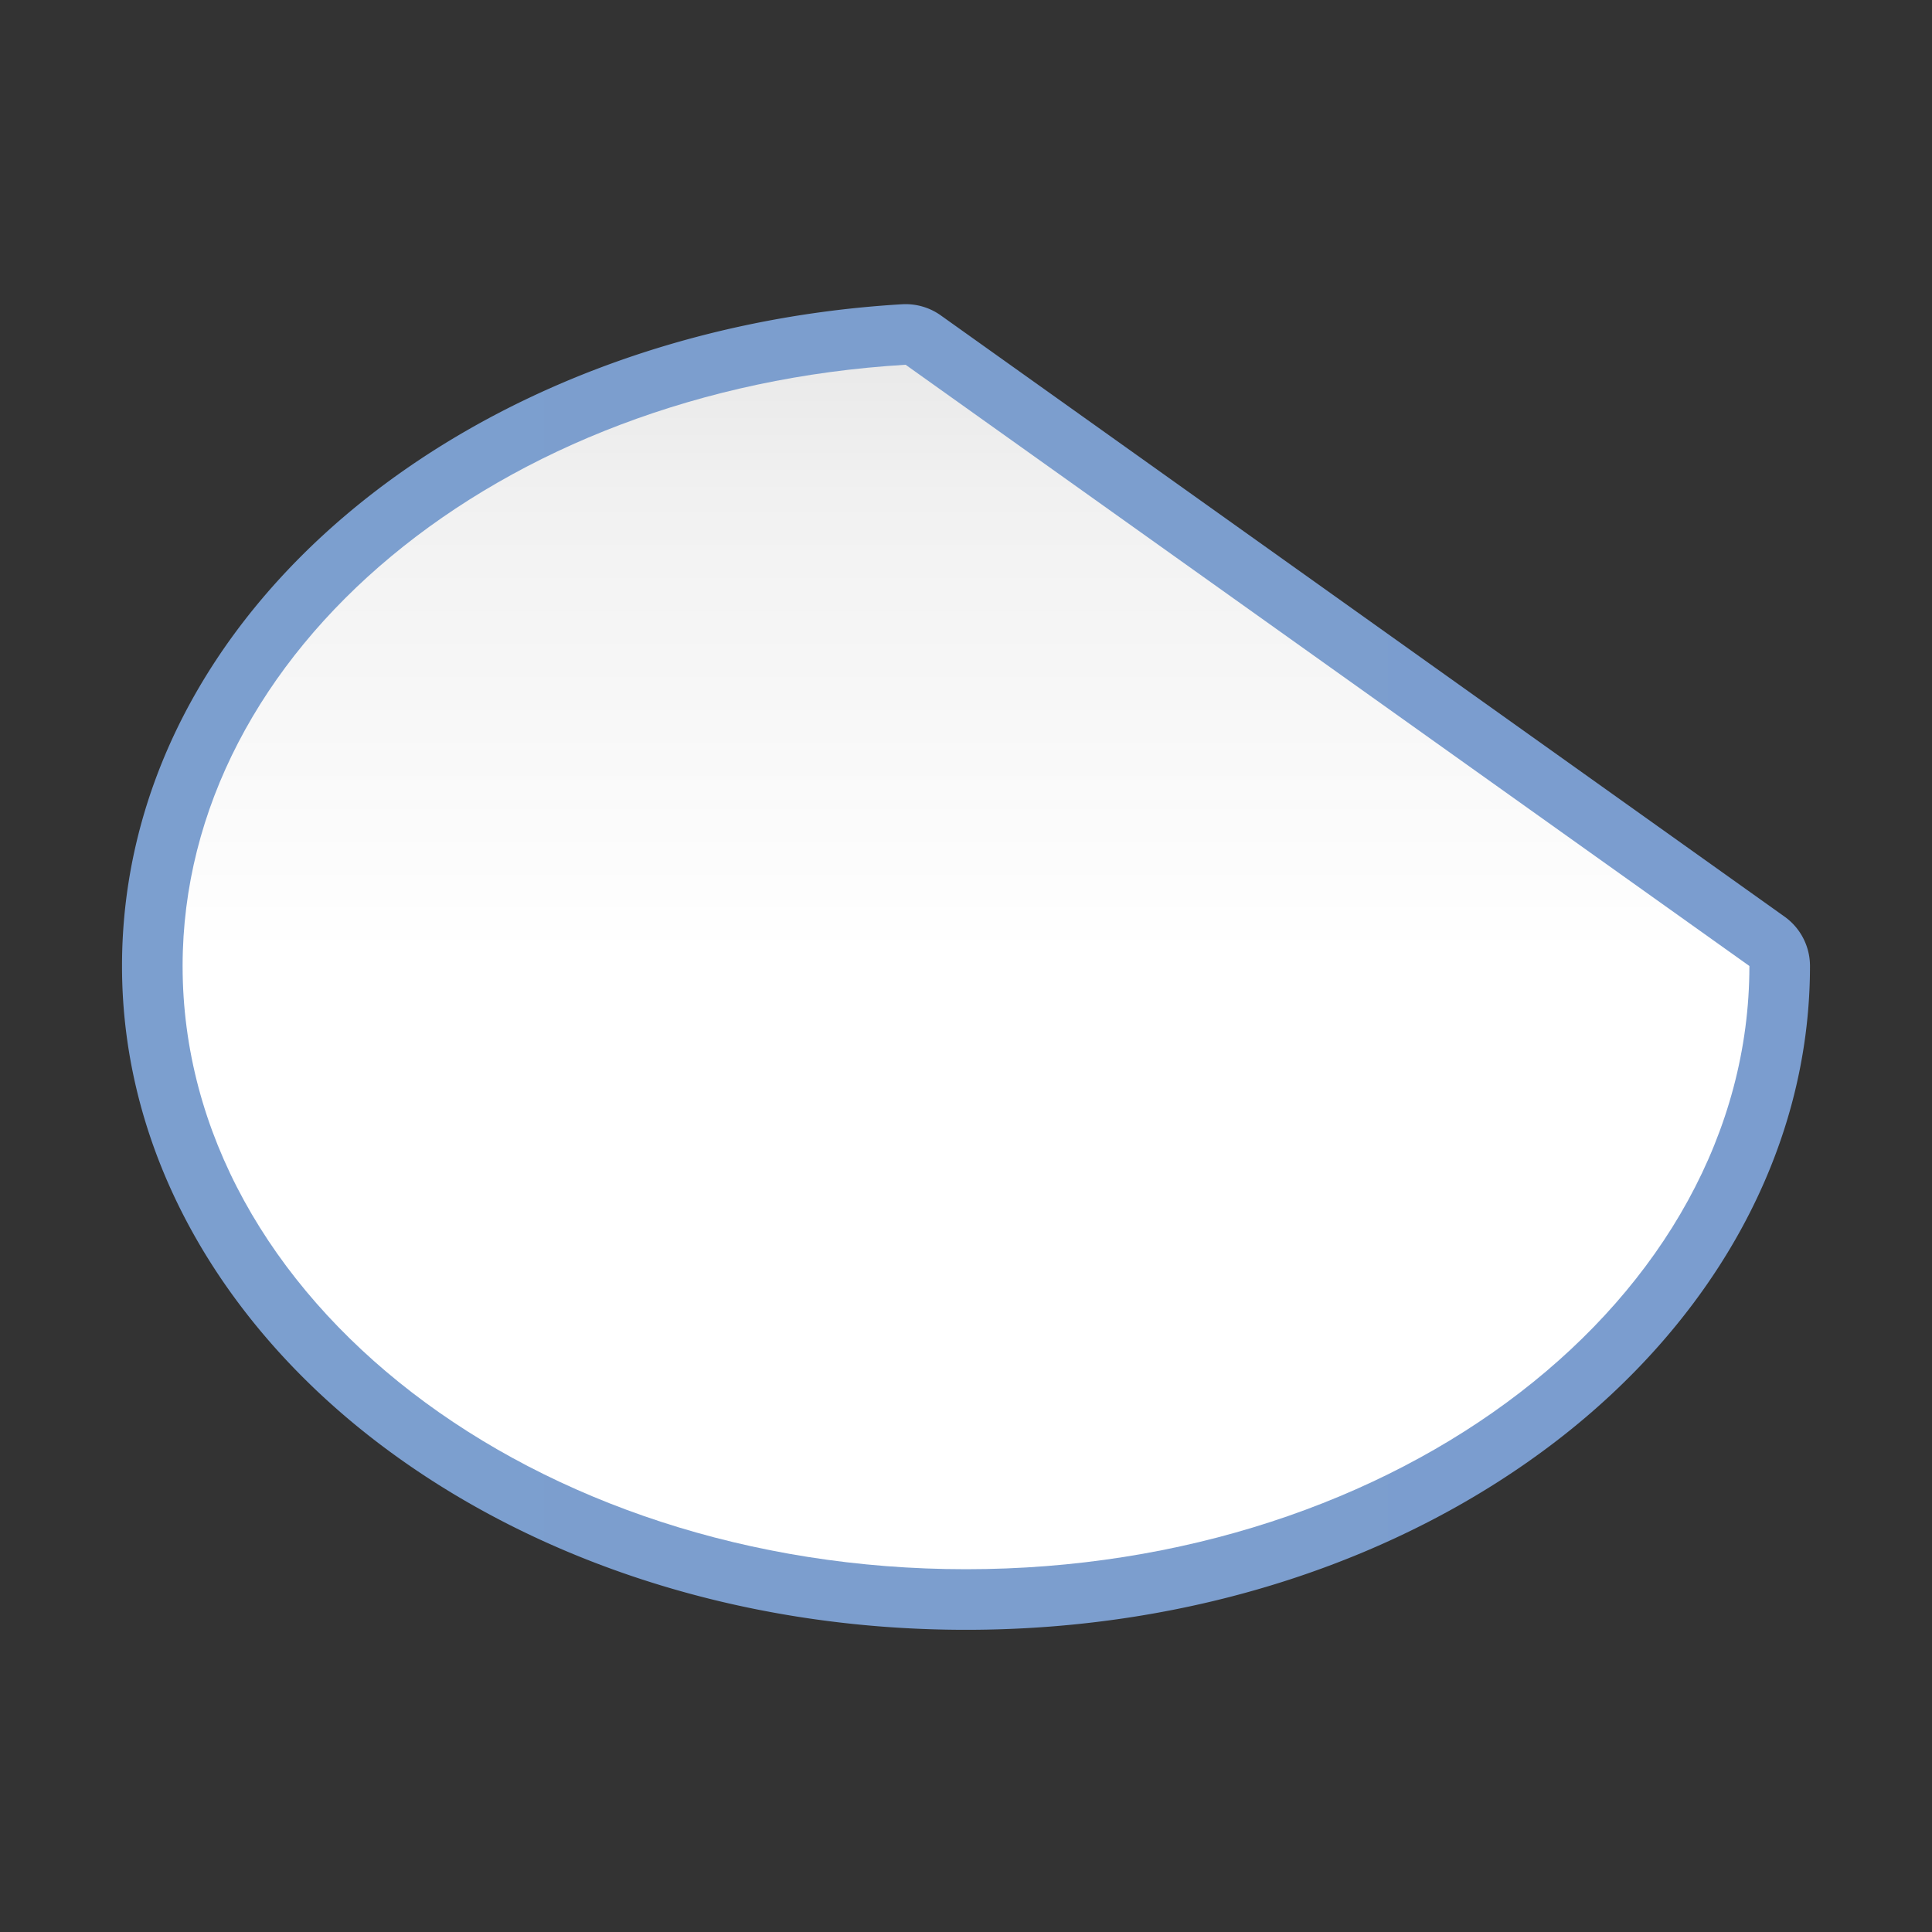 <?xml version="1.0" encoding="UTF-8" standalone="no"?>
<svg
   xmlns:dc="http://purl.org/dc/elements/1.1/"
   xmlns:cc="http://creativecommons.org/ns#"
   xmlns:rdf="http://www.w3.org/1999/02/22-rdf-syntax-ns#"
   xmlns:svg="http://www.w3.org/2000/svg"
   xmlns="http://www.w3.org/2000/svg"
   xmlns:xlink="http://www.w3.org/1999/xlink"
   xmlns:sodipodi="http://sodipodi.sourceforge.net/DTD/sodipodi-0.dtd"
   xmlns:inkscape="http://www.inkscape.org/namespaces/inkscape"
   height="128"
   viewBox="0 0 128 128"
   width="128"
   version="1.1"
   id="svg10"
   sodipodi:docname="ellipsecut.svg"
   inkscape:version="0.92.3 (unknown)"
   inkscape:export-filename="/home/rizmut/Dokumen/Rizmut/Github/libreoffice-style-karasa-jaga/build/images_karasa_jaga/cmd/32/ellipsecut.png"
   inkscape:export-xdpi="24"
   inkscape:export-ydpi="24">
  <rect x="0" y="0" width="128" height="128" fill="#333333" stroke="none"/>
  <defs
     id="defs14">
    <linearGradient
       id="linearGradient7422">
      <stop
         style="stop-color:#7c9fcf;stop-opacity:1"
         offset="0"
         id="stop7424" />
      <stop
         id="stop5348"
         offset="0.5"
         style="stop-color:#7c9ece;stop-opacity:1" />
      <stop
         id="stop7426"
         offset="1"
         style="stop-color:#7b9dcf;stop-opacity:1" />
    </linearGradient>
    <linearGradient
       id="linearGradient3369">
      <stop
         id="stop3372"
         offset="0"
         style="stop-color:#ffffff;stop-opacity:1;" />
      <stop
         style="stop-color:#ffffff;stop-opacity:1;"
         offset="0.506"
         id="stop3374" />
      <stop
         style="stop-color:#f1f1f1;stop-opacity:1;"
         offset="0.823"
         id="stop3376" />
      <stop
         id="stop3378"
         offset="0.906"
         style="stop-color:#eaeaea;stop-opacity:1;" />
      <stop
         id="stop3384"
         offset="1"
         style="stop-color:#dfdfdf;stop-opacity:1;" />
    </linearGradient>
    <linearGradient
       inkscape:collect="always"
       xlink:href="#linearGradient3369"
       id="linearGradient861"
       x1="64"
       y1="128"
       x2="64"
       y2="0"
       gradientUnits="userSpaceOnUse"
       gradientTransform="matrix(0.978,0,0,0.753,1.388,15.789)" />
    <linearGradient
       inkscape:collect="always"
       xlink:href="#linearGradient7422"
       id="linearGradient870"
       x1="8.084"
       y1="64.065"
       x2="119.916"
       y2="64.065"
       gradientUnits="userSpaceOnUse" />
  </defs>
  <sodipodi:namedview
     pagecolor="#ffffff"
     bordercolor="#666666"
     borderopacity="1"
     objecttolerance="10"
     gridtolerance="10"
     guidetolerance="10"
     inkscape:pageopacity="0"
     inkscape:pageshadow="2"
     inkscape:window-width="1366"
     inkscape:window-height="706"
     id="namedview12"
     showgrid="true"
     inkscape:zoom="45.254834"
     inkscape:cx="61.686478"
     inkscape:cy="104.37868"
     inkscape:window-x="0"
     inkscape:window-y="0"
     inkscape:window-maximized="1"
     inkscape:current-layer="svg10"
     inkscape:snap-global="false">
    <inkscape:grid
       type="xygrid"
       id="grid863"
       spacingx="4"
       spacingy="4"
       empspacing="1" />
  </sodipodi:namedview>
  <path
     sodipodi:type="inkscape:offset"
     inkscape:radius="4.0140996"
     inkscape:original="M 60 24.166016 C 32.973167 25.774634 12.105771 43.127261 12.097656 64 C 12.097634 86.071965 35.33511 103.96484 64 103.96484 C 92.664888 103.96484 115.90236 86.071963 115.90234 64 L 60 24.166016 z "
     style="fill:url(#linearGradient870);fill-opacity:1.0;stroke:none;stroke-width:4.17;stroke-linecap:round;stroke-linejoin:bevel;stroke-opacity:0.73"
     id="path860"
     d="m 60.076,20.152 a 4.015,4.015 0 0 0 -0.314,0.006 C 31.148,21.861 8.093,40.451 8.084,63.998 a 4.015,4.015 0 0 0 0,0.002 C 8.084,76.445 14.675,87.605 24.85,95.439 35.024,103.274 48.832,107.979 64,107.979 c 15.168,0 28.976,-4.705 39.15,-12.539 C 113.325,87.605 119.916,76.445 119.916,64 a 4.015,4.015 0 0 0 -1.684,-3.27 L 62.33,20.896 a 4.015,4.015 0 0 0 -2.254,-0.744 z" />
  <path
     style="fill:url(#linearGradient861);fill-opacity:1;stroke:none;stroke-width:4.17;stroke-linecap:round;stroke-linejoin:bevel;stroke-opacity:0.73"
     d="M 60,24.166 C 32.973,25.775 12.106,43.127 12.098,64 12.098,86.072 35.335,103.965 64,103.965 c 28.665,0 51.902,-17.893 51.902,-39.965 z"
     id="circle2"
     inkscape:connector-curvature="0"
     sodipodi:nodetypes="ccscc" />
</svg>
